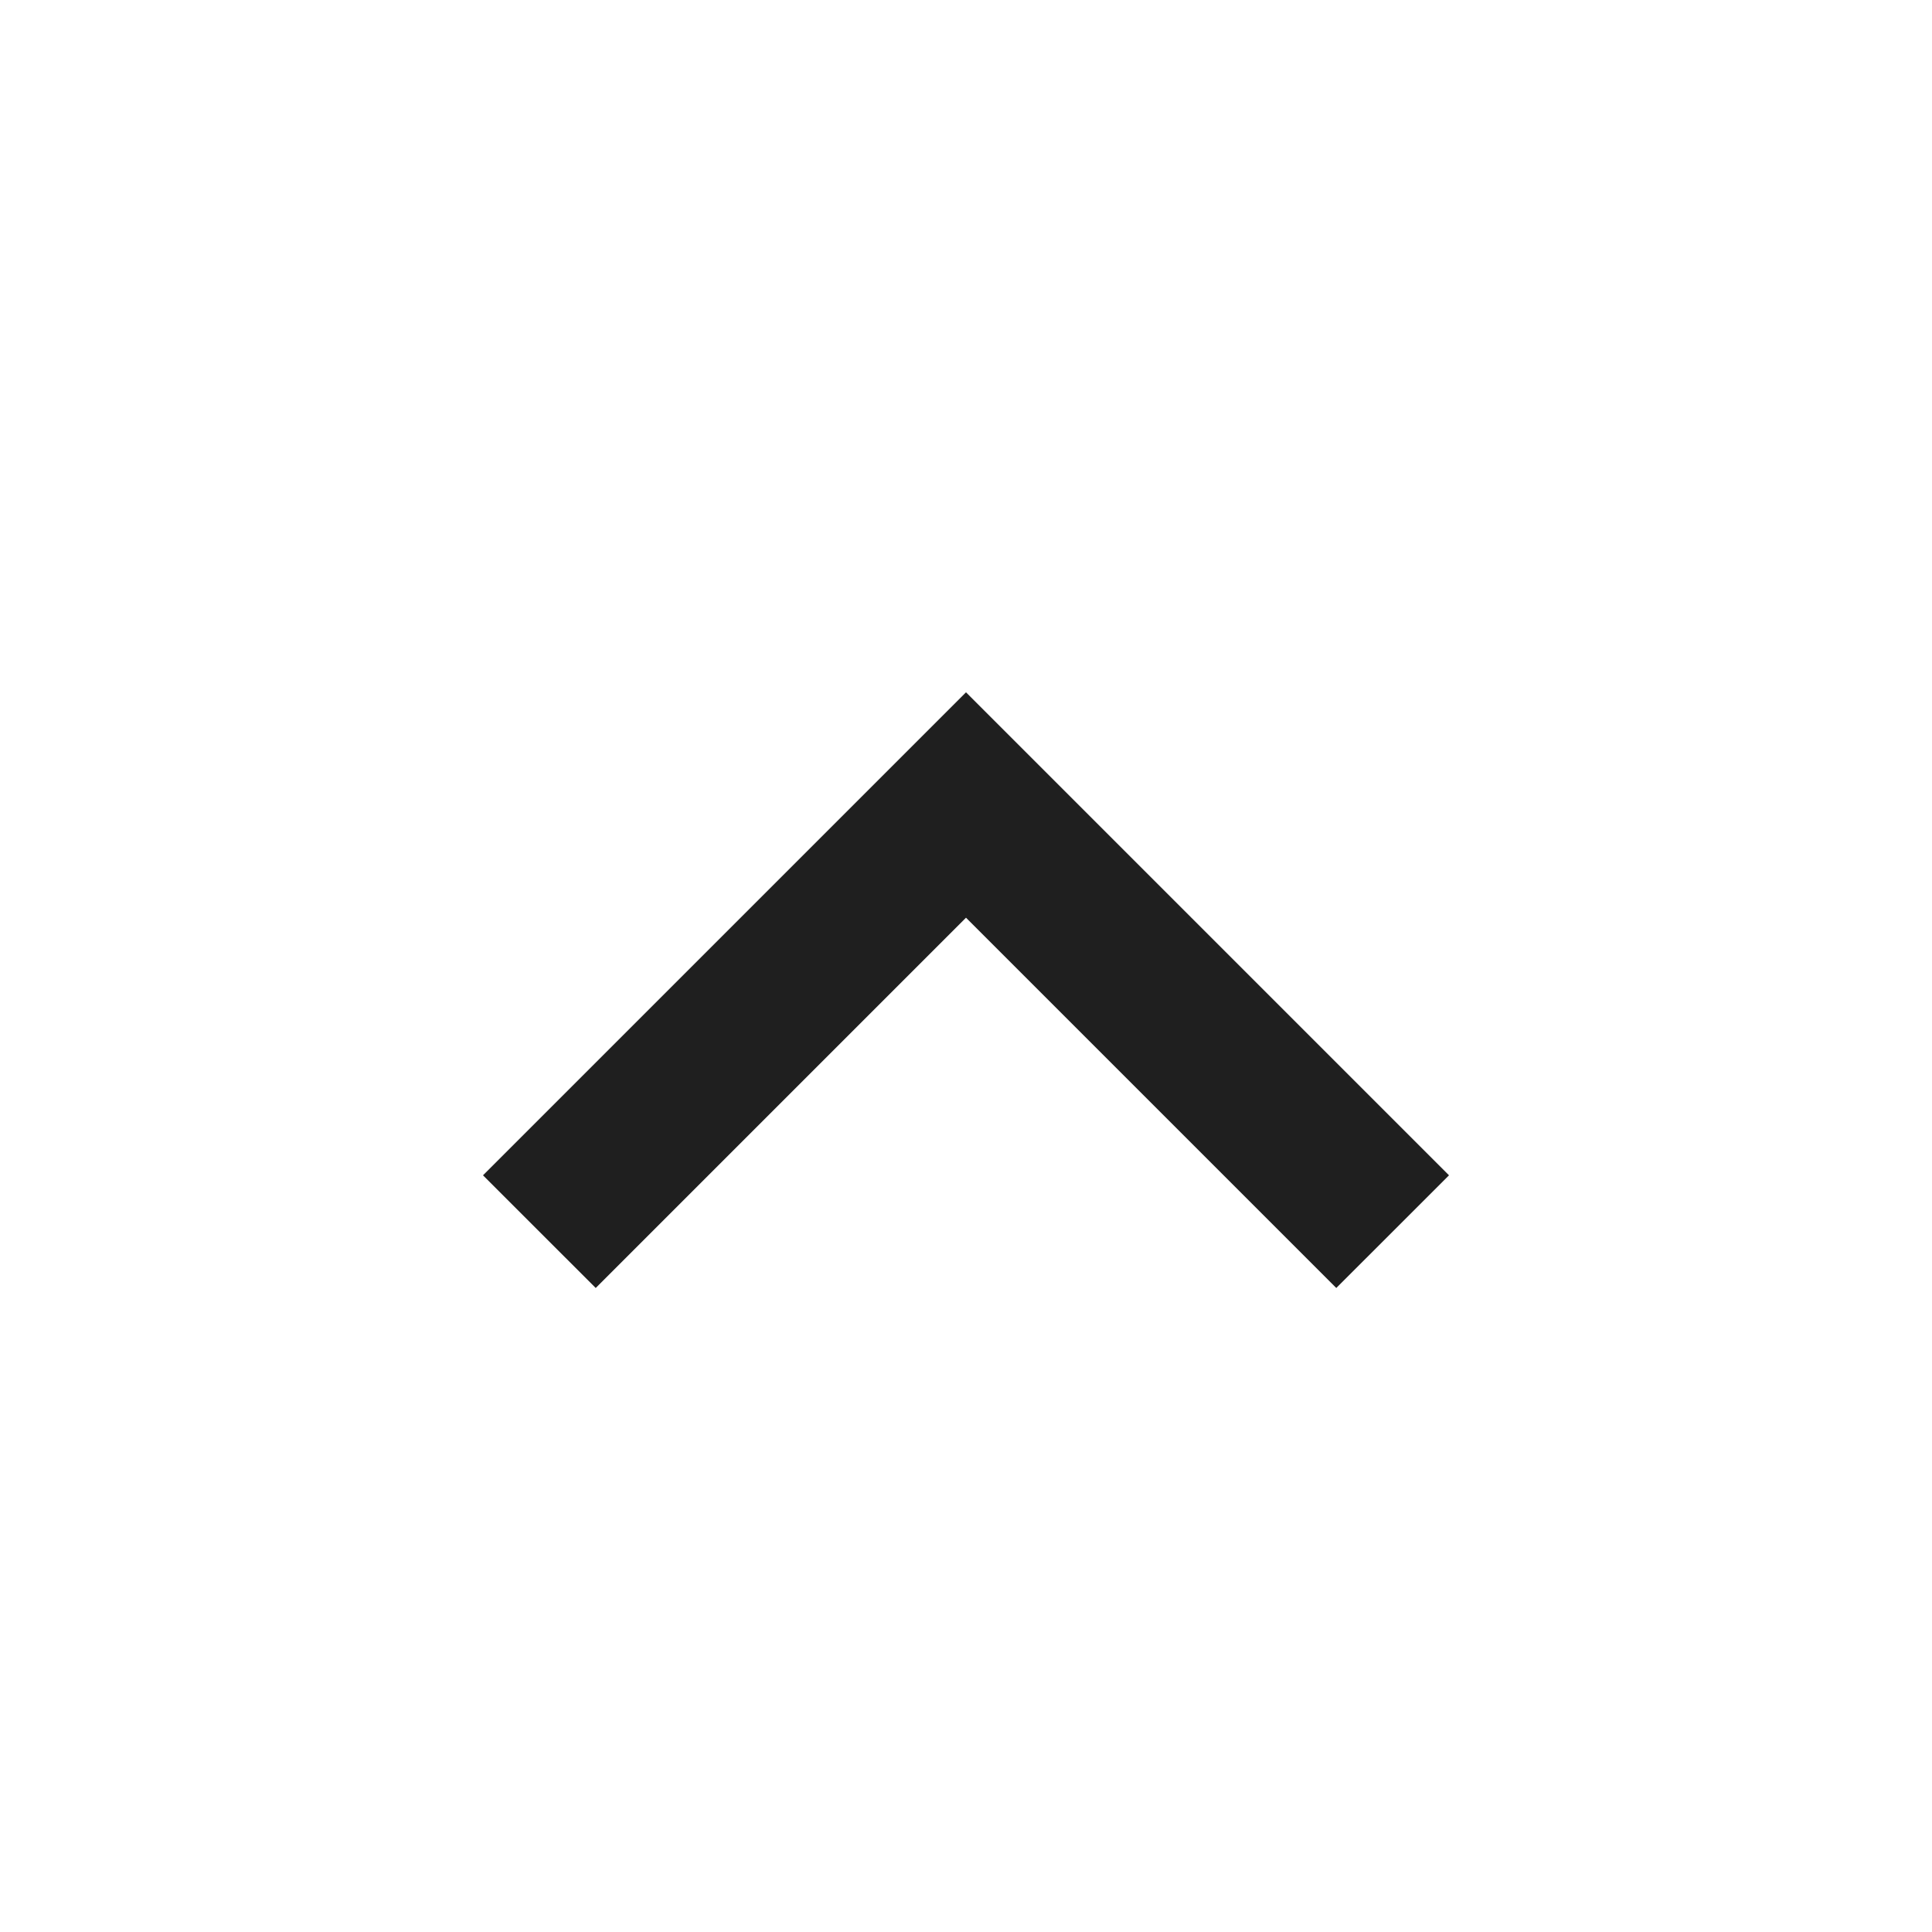 <svg width="32" height="32" viewBox="0 0 32 32" fill="none" xmlns="http://www.w3.org/2000/svg">
    <path d="M16 11.467L24 19.467L22.133 21.333L16 15.2L9.867 21.333L8 19.467L16 11.467Z" fill="#1F1F1F"/>
</svg>
